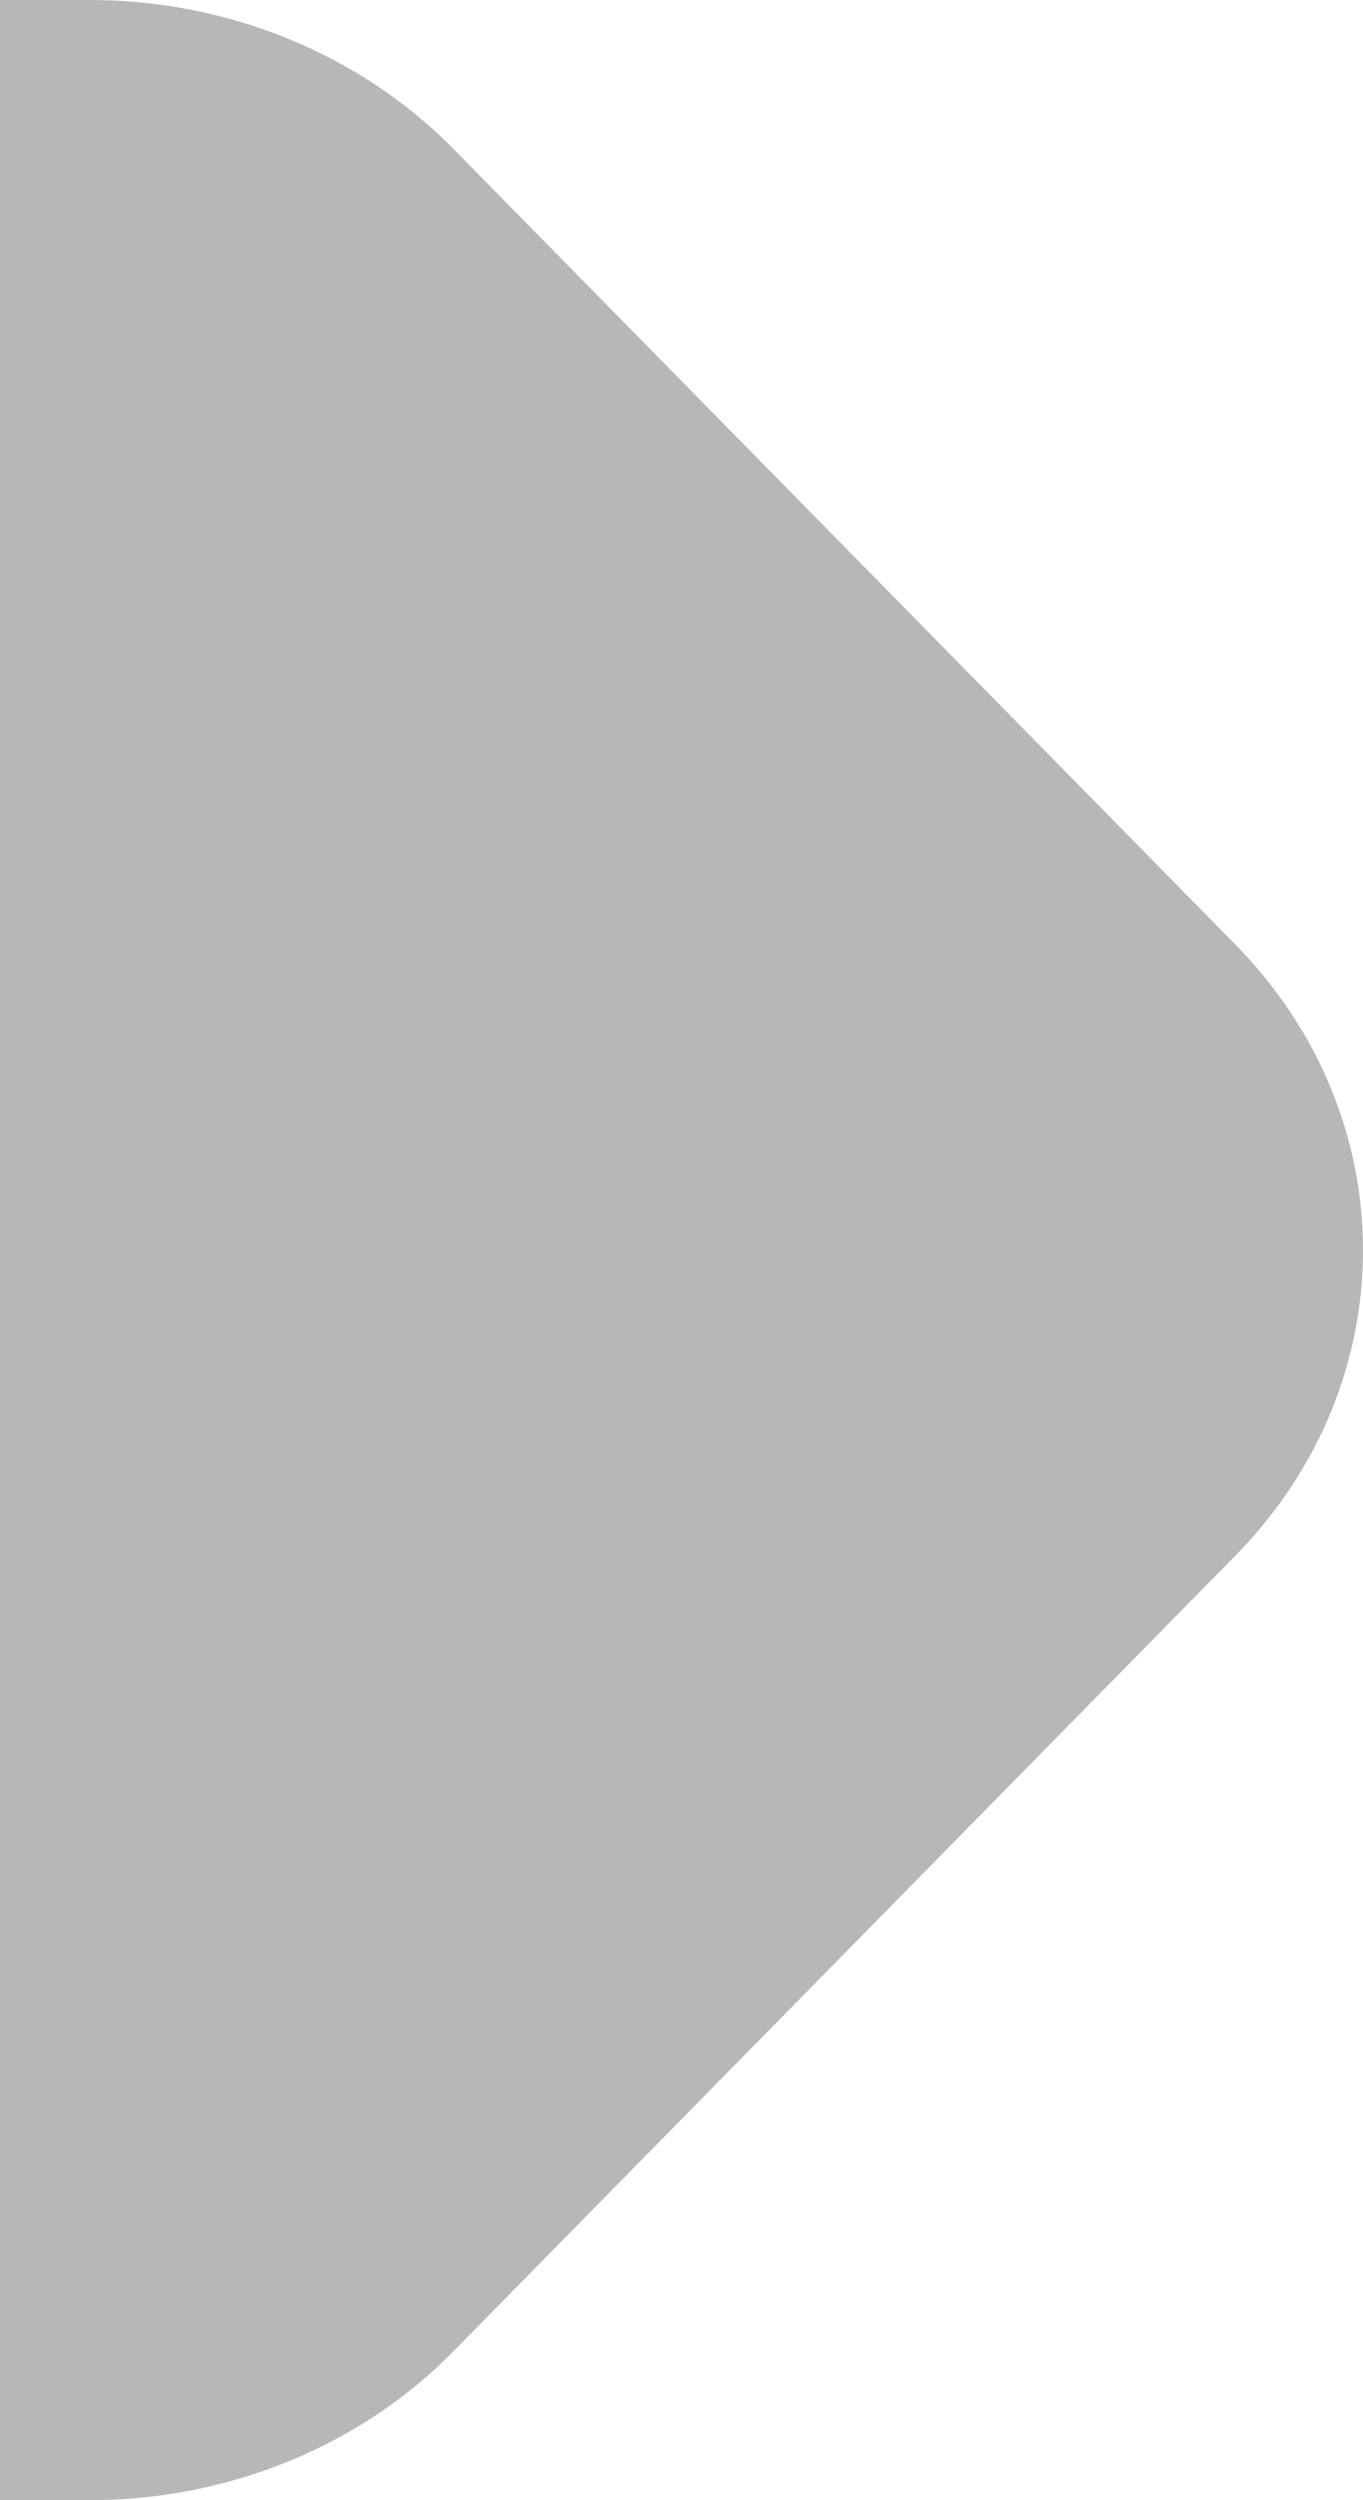 <svg width="12" height="22" viewBox="0 0 12 22" fill="none" xmlns="http://www.w3.org/2000/svg">
<path d="M0 22H0.79C1.453 22 2.099 21.859 2.683 21.597C3.173 21.377 3.618 21.071 3.992 20.69L10.875 13.69C12.375 12.165 12.375 9.835 10.875 8.31L3.992 1.31C3.172 0.476 2.009 0 0.79 0H0V22Z" fill="#B7B7B7"/>
</svg>
